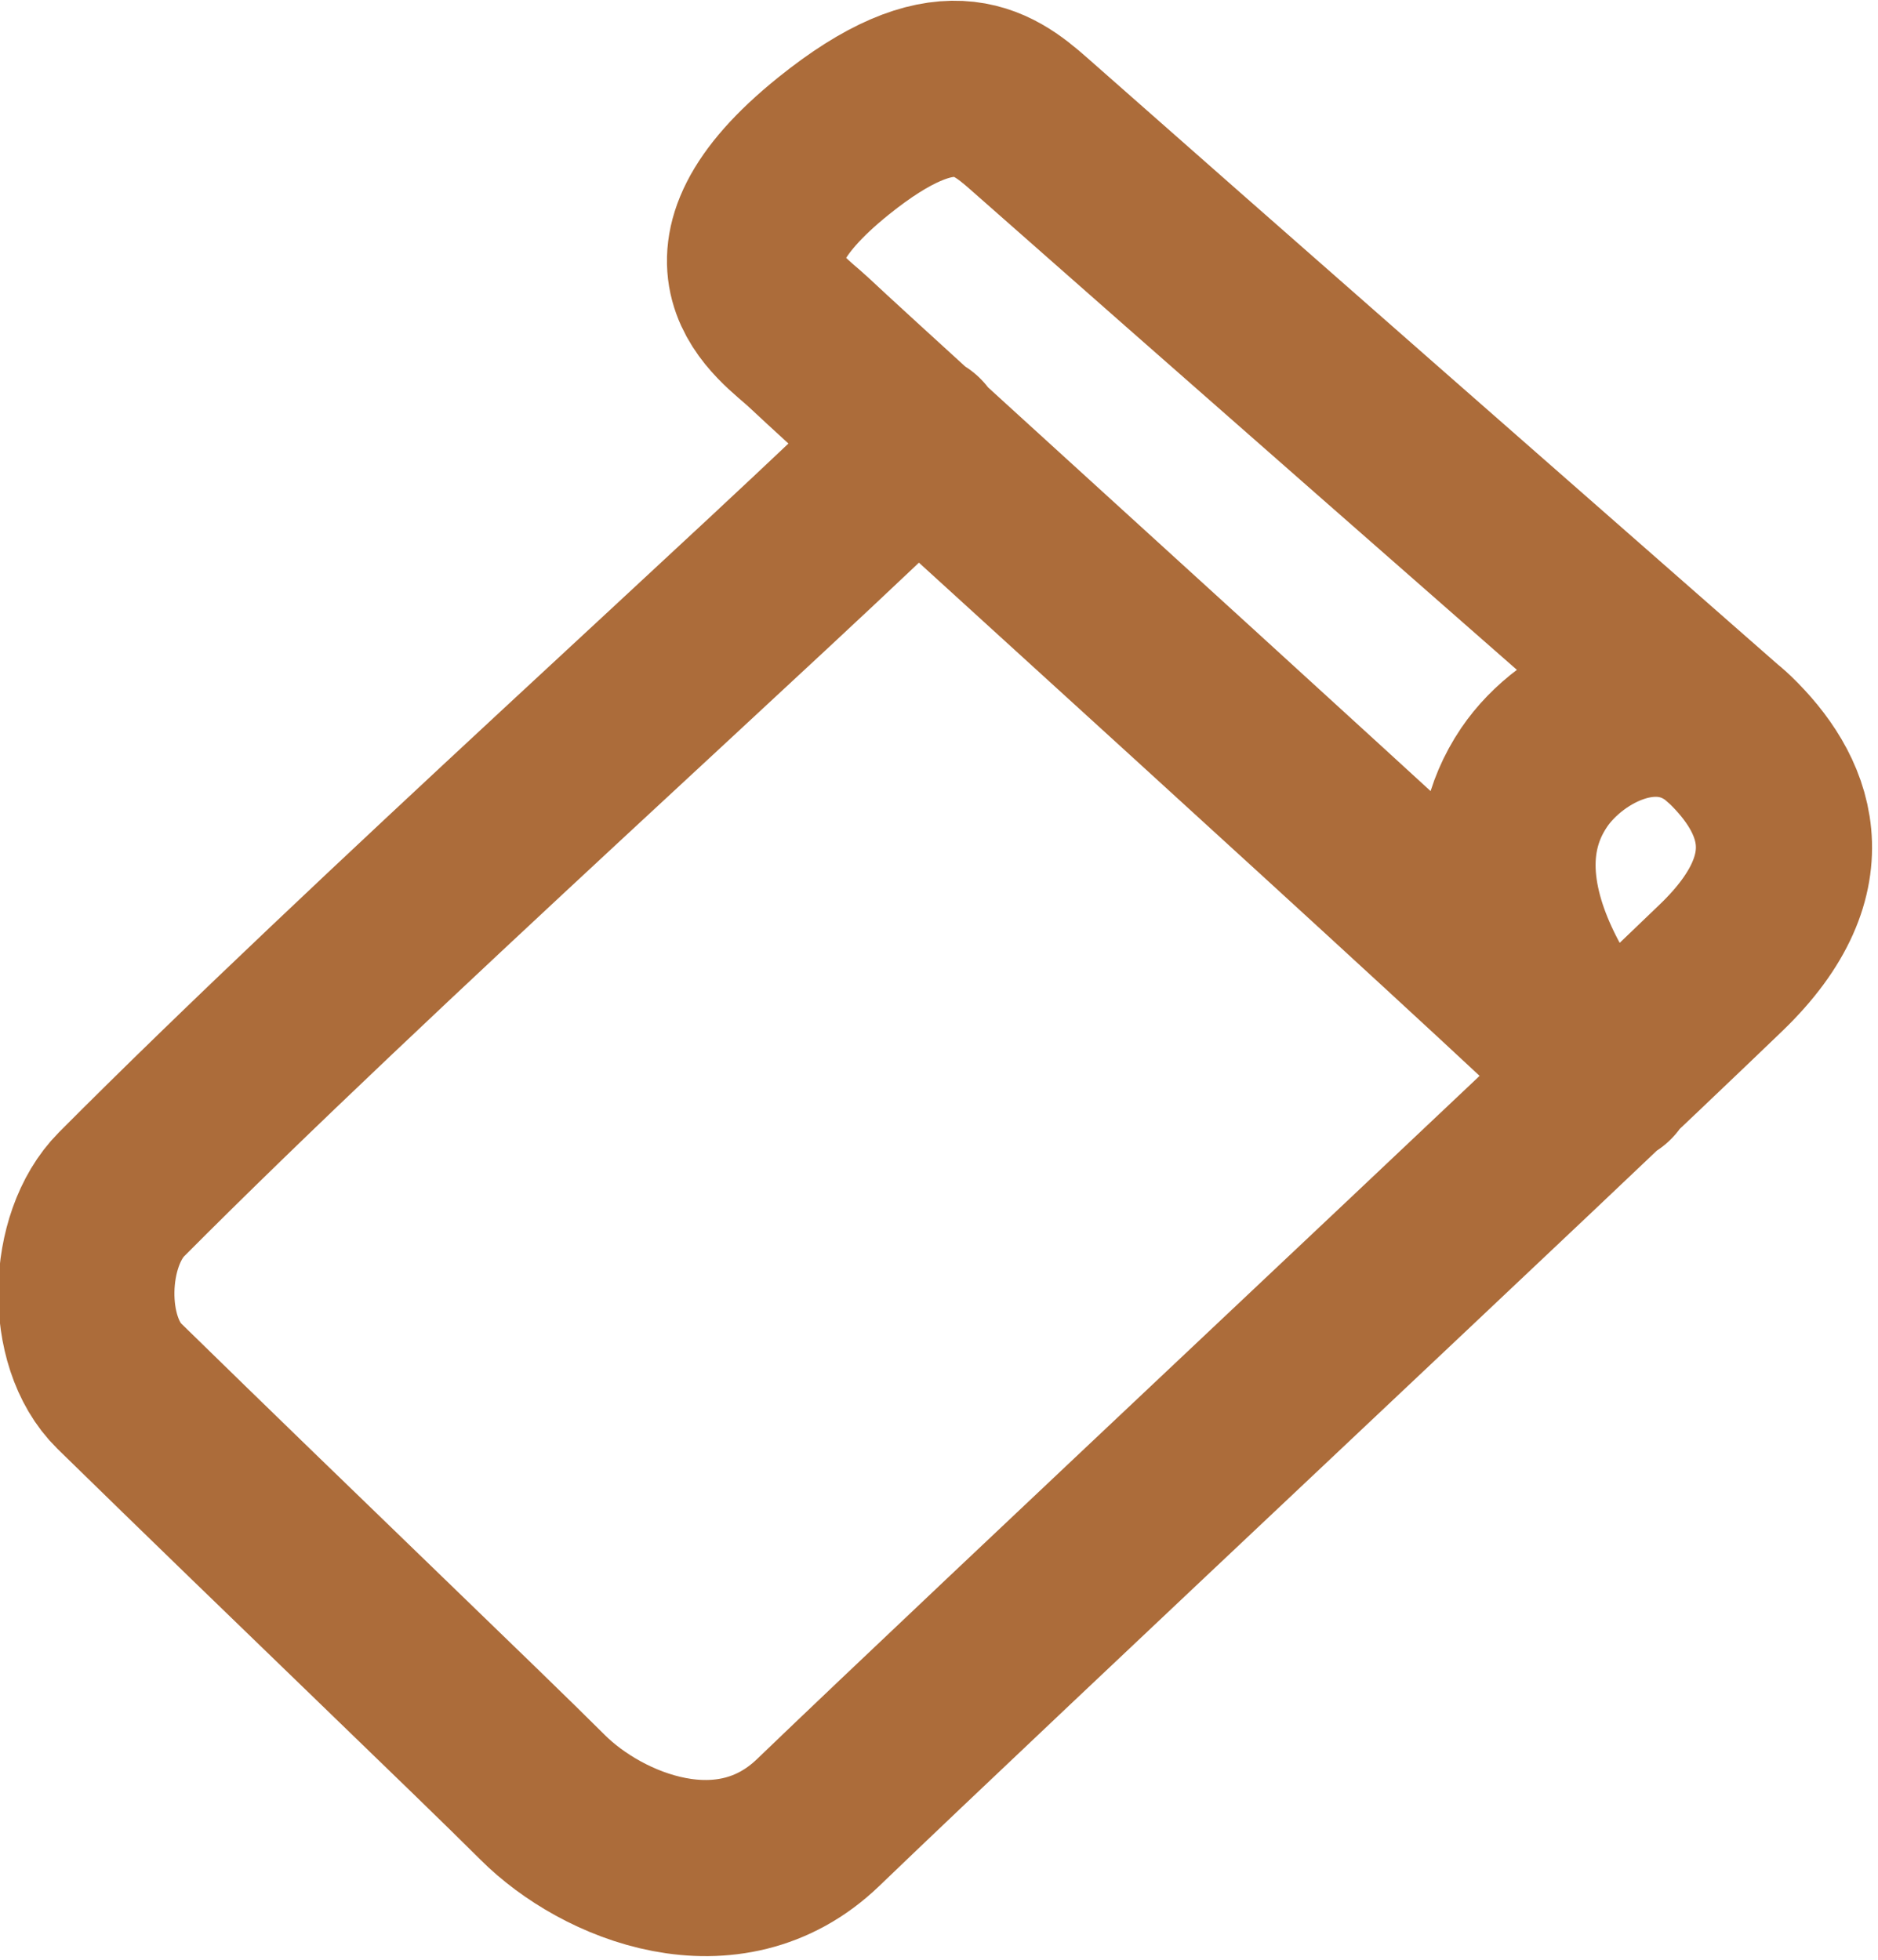 <?xml version="1.0" encoding="UTF-8" standalone="no"?>
<!DOCTYPE svg PUBLIC "-//W3C//DTD SVG 1.1//EN" "http://www.w3.org/Graphics/SVG/1.1/DTD/svg11.dtd">
<svg width="100%" height="100%" viewBox="0 0 276 288" version="1.1" xmlns="http://www.w3.org/2000/svg" xmlns:xlink="http://www.w3.org/1999/xlink" xml:space="preserve" xmlns:serif="http://www.serif.com/" style="fill-rule:evenodd;clip-rule:evenodd;stroke-linecap:round;stroke-linejoin:round;stroke-miterlimit:1.5;">
    <g transform="matrix(1,0,0,1,-3302.43,-67.328)">
        <g transform="matrix(0.564,0,0,1.703,1629.87,0)">
            <g transform="matrix(1.978,-0.05,0.152,0.655,1678.7,-354.14)">
                <g>
                    <path d="M820.011,761.092C798.277,738.875 754.809,694.442 734.36,673.389C729.774,668.668 723.992,663.75 708.535,674.369C688.629,688.043 700.073,696.251 703.288,699.785C711.508,708.824 787.411,788.803 800.523,803.818C802.95,806.597 780.243,781.318 793.957,764.065C799.444,757.163 811.985,752.043 820.011,761.092C826.534,768.447 830.658,779.178 816.559,790.826C791.91,811.191 714.618,873.211 689.659,893.792C677.105,904.144 661.053,896.143 653.827,887.719C646.269,878.908 623.211,853.212 602.539,829.646C596.999,823.332 598.393,810.031 604.753,804.545C639.873,774.253 696.704,730.787 716.673,713.831" style="fill:none;stroke:rgb(172,108,58);stroke-width:23.14px;"/>
                </g>
            </g>
        </g>
    </g>
</svg>
